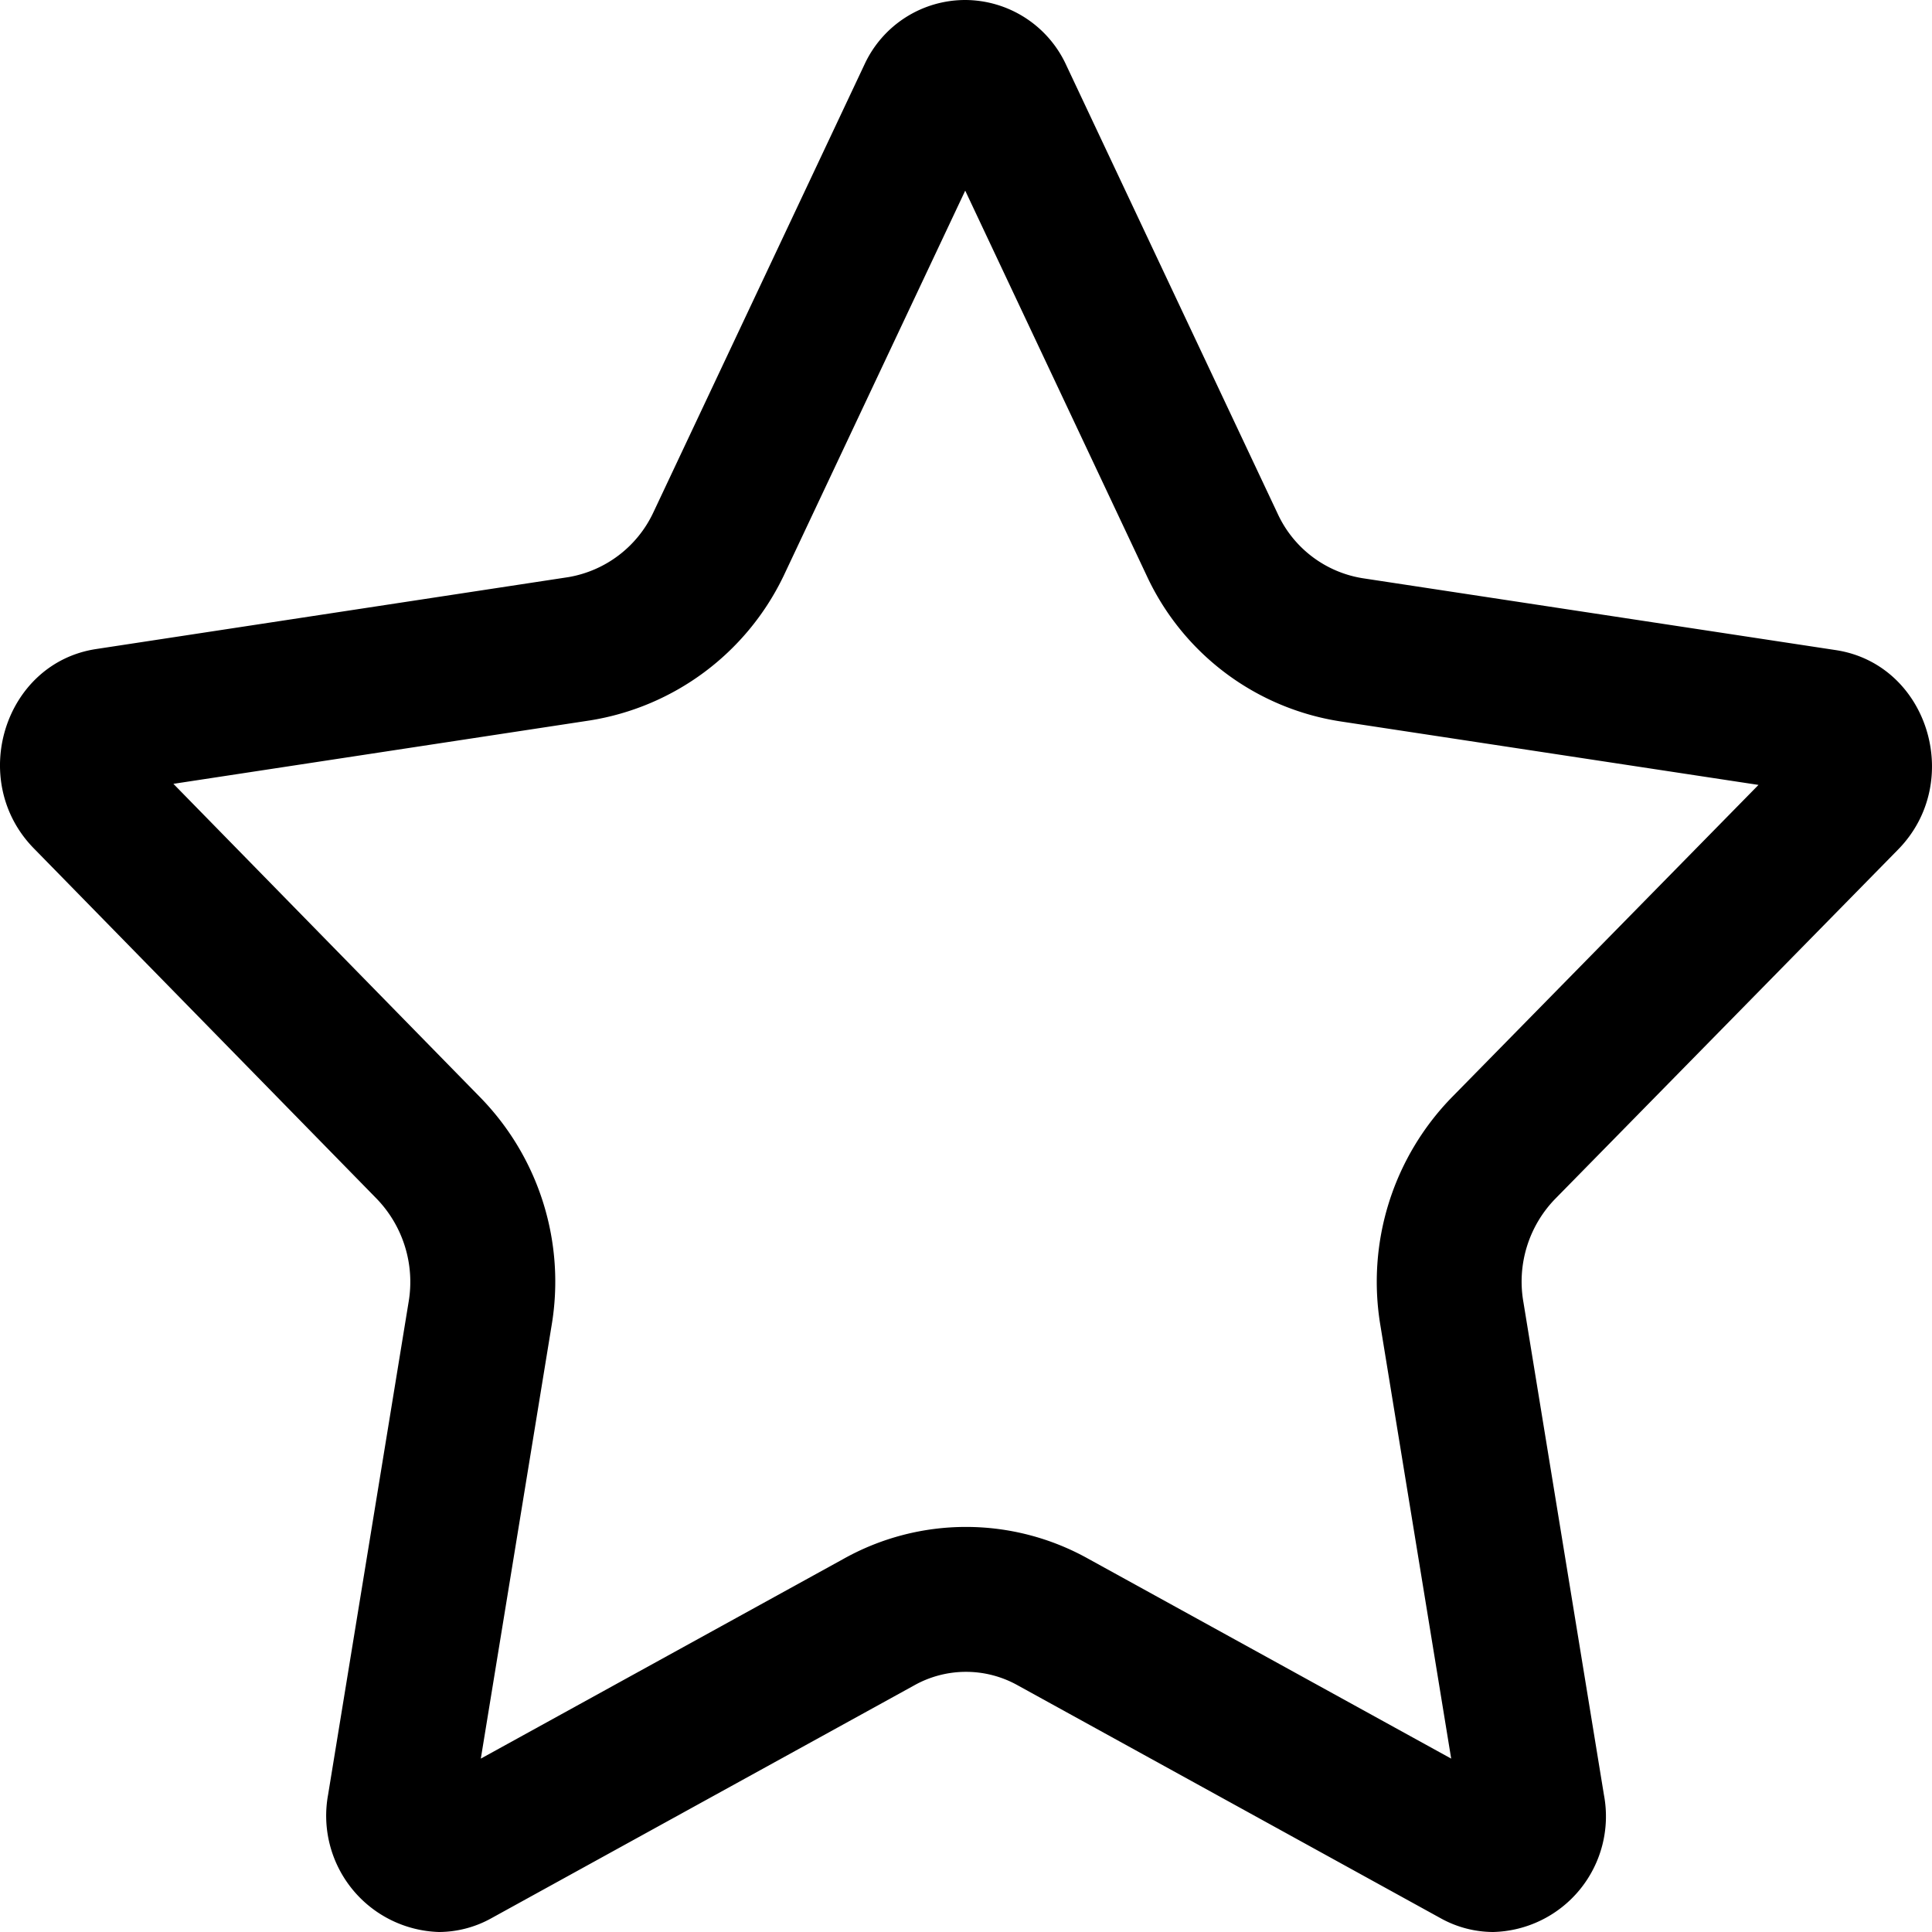 <svg xmlns="http://www.w3.org/2000/svg" viewBox="0 0 160 160"><title>star-empty</title><path d="M79.936,15.788,94.951,47.646a21.259,21.259,0,0,0,16.107,12.105l34.574,5.252L120.299,90.809a21.885,21.885,0,0,0-5.974,18.99l5.857,35.842-30.04-16.543a20.769,20.769,0,0,0-20.277-.003L39.82,145.641l5.851-35.803a21.844,21.844,0,0,0-5.963-19.025L14.361,64.914,48.86,59.662A21.559,21.559,0,0,0,64.829,47.83l.062-.125.059-.126L79.936,15.788M79.925,0A9.191,9.191,0,0,0,71.603,5.32L54.096,42.463a9.539,9.539,0,0,1-7.021,5.332L7.973,53.749C.33,54.904-2.691,64.678,2.819,70.276L31.168,99.245a9.917,9.917,0,0,1,2.666,8.619L27.169,148.65A9.631,9.631,0,0,0,36.35,160a8.99,8.99,0,0,0,4.327-1.131l35.014-19.282a8.77,8.77,0,0,1,8.62,0l35.014,19.282A9.006,9.006,0,0,0,123.661,160a9.578,9.578,0,0,0,9.172-11.35l-6.665-40.786a9.837,9.837,0,0,1,2.666-8.619l28.349-28.879c5.509-5.598,2.488-15.373-5.155-16.528l-39.191-5.954a9.385,9.385,0,0,1-7.021-5.332L88.31,5.409A9.241,9.241,0,0,0,79.925,0Z" transform="translate(-0.001 0)"/></svg>